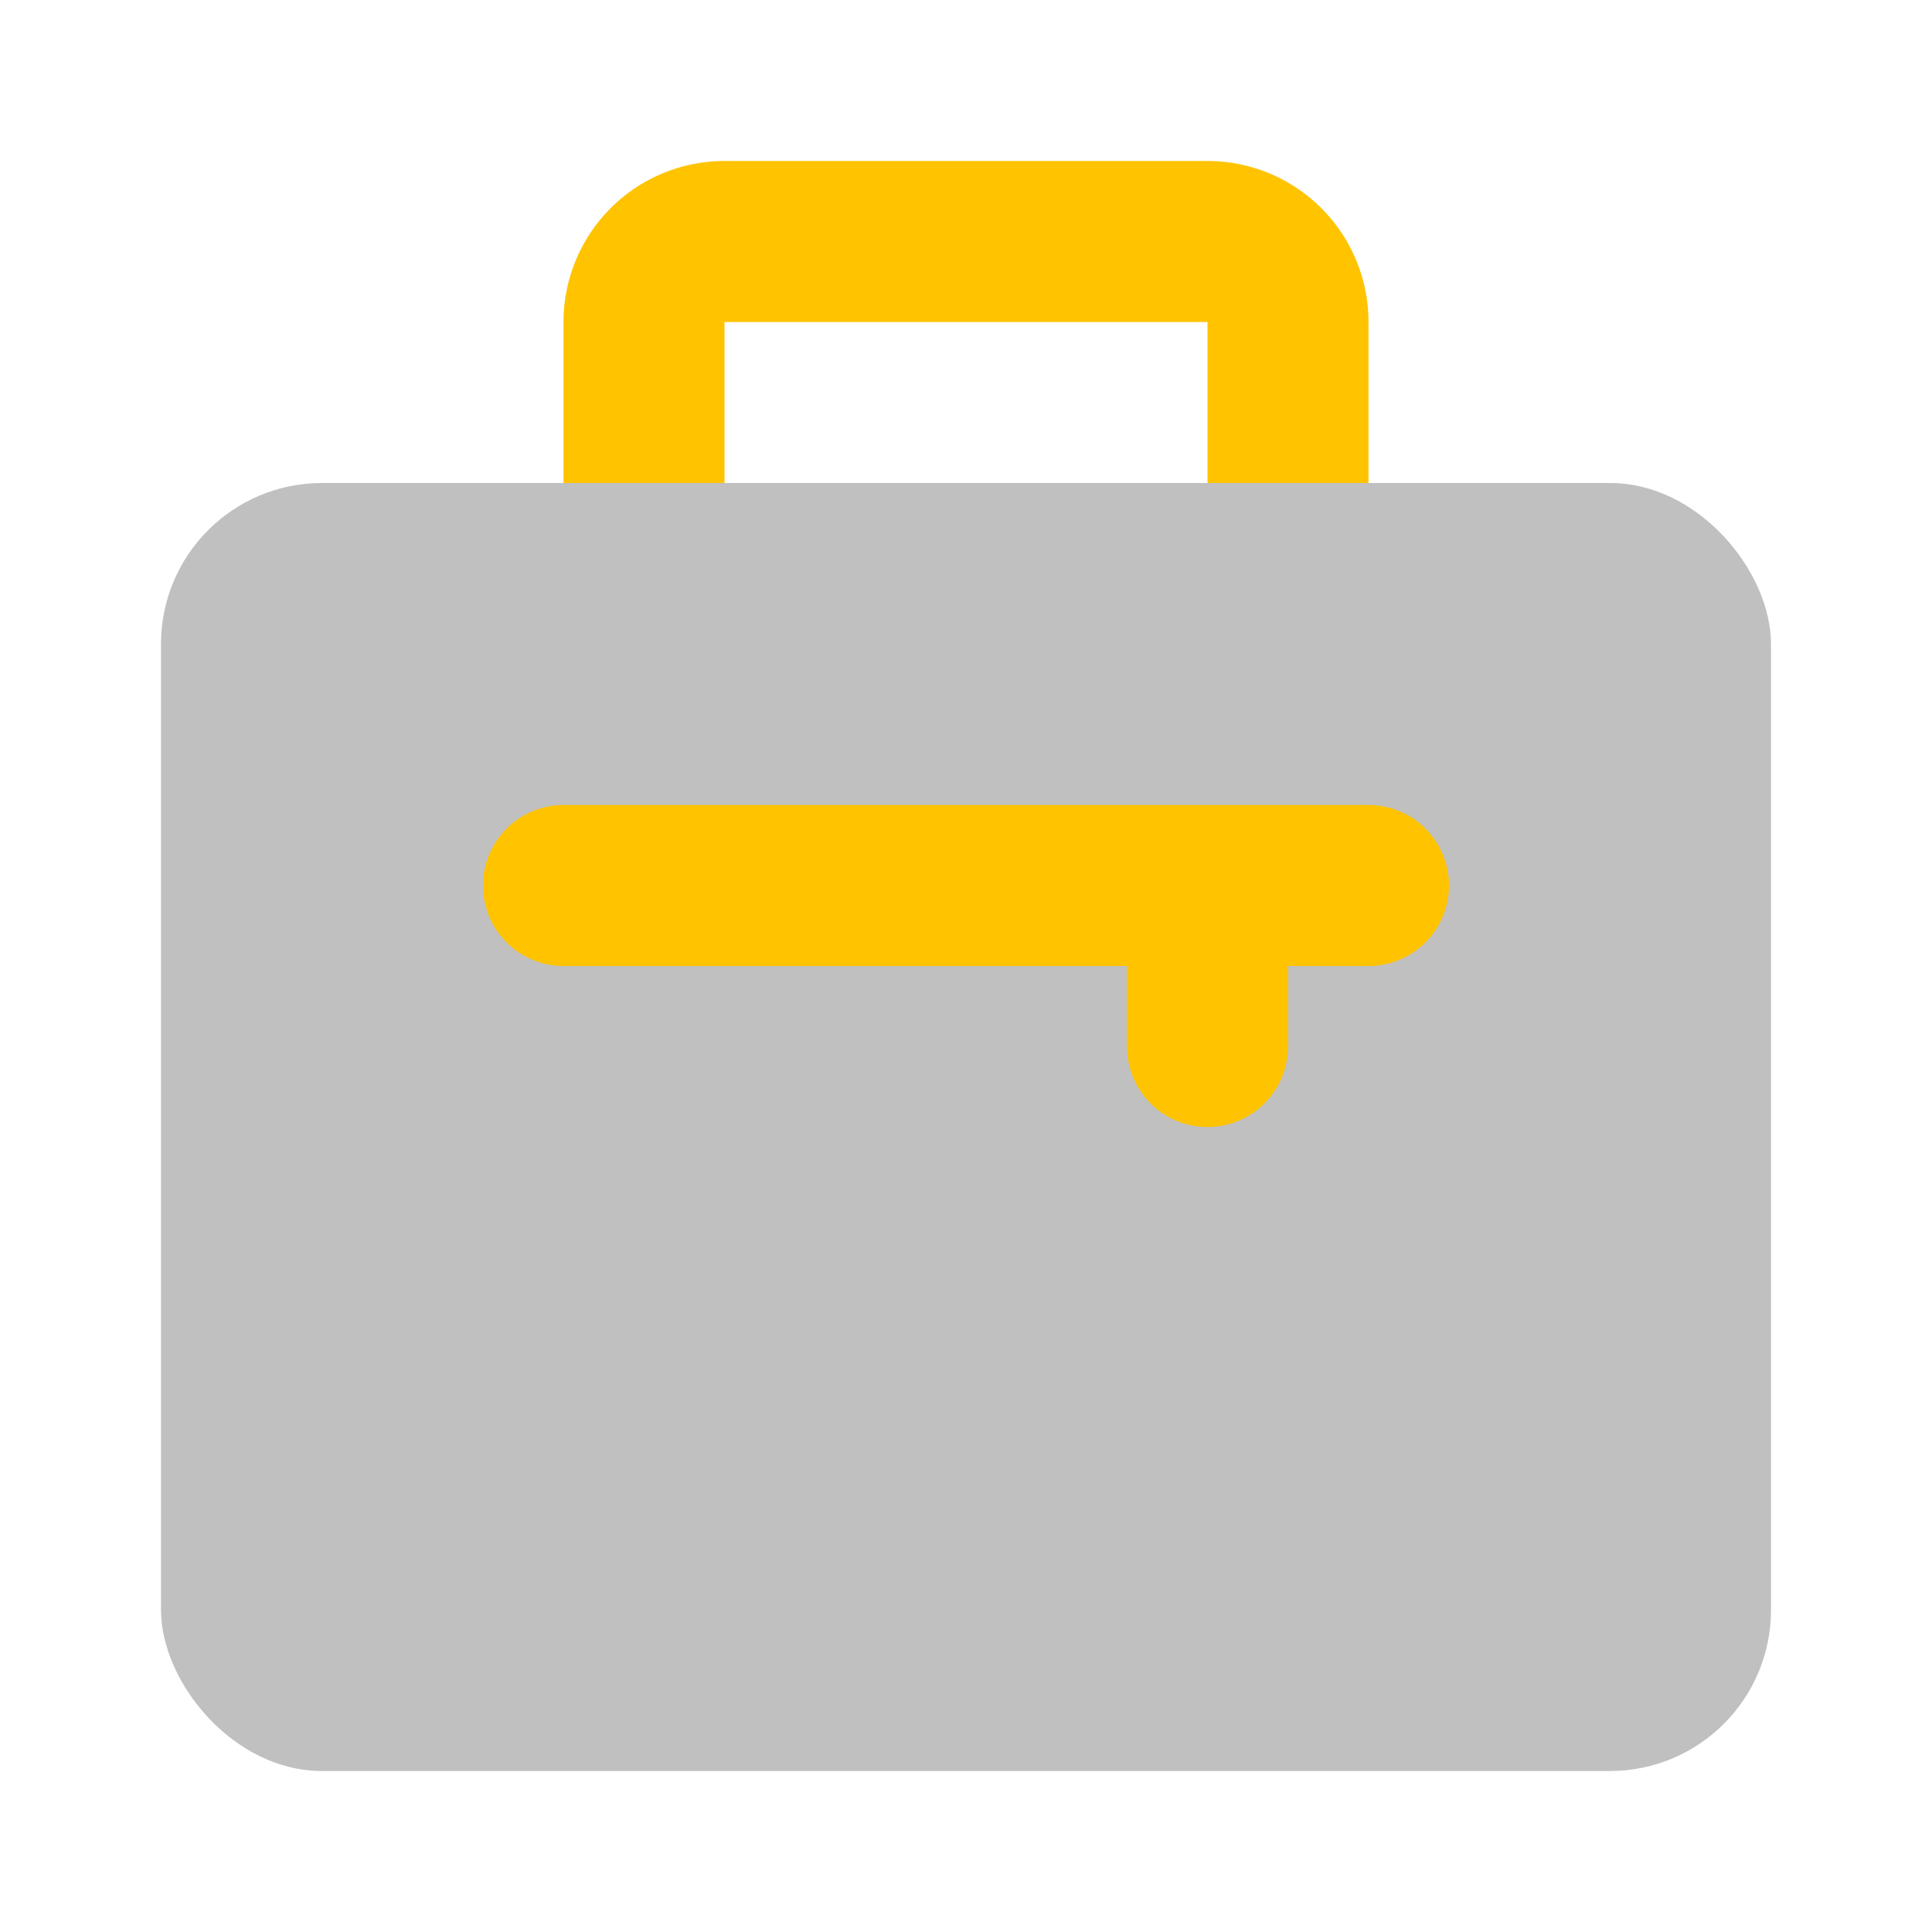 <!DOCTYPE svg PUBLIC "-//W3C//DTD SVG 1.1//EN" "http://www.w3.org/Graphics/SVG/1.1/DTD/svg11.dtd">
<!-- Uploaded to: SVG Repo, www.svgrepo.com, Transformed by: SVG Repo Mixer Tools -->
<svg fill="#000000" width="64px" height="64px" viewBox="0 0 24 24" id="job" data-name="Flat Color" xmlns="http://www.w3.org/2000/svg" class="icon flat-color">

<g id="SVGRepo_bgCarrier" stroke-width="0"/>

<g id="SVGRepo_tracerCarrier" stroke-linecap="round" stroke-linejoin="round"/>

<g id="SVGRepo_iconCarrier">

<path id="secondary" d="M16,8H8A1,1,0,0,1,7,7V4A2,2,0,0,1,9,2h6a2,2,0,0,1,2,2V7A1,1,0,0,1,16,8ZM9,6h6V4H9Z" style="fill: #ffc300;"/>

<rect id="primary" x="2" y="6" width="20" height="16" rx="2" style="fill: #c0c0c0;"/>

<path id="secondary-2" data-name="secondary" d="M15,14a1,1,0,0,1-1-1V12H7a1,1,0,0,1,0-2H17a1,1,0,0,1,0,2H16v1A1,1,0,0,1,15,14Z" style="fill: #ffc300;"/>

</g>

</svg>
